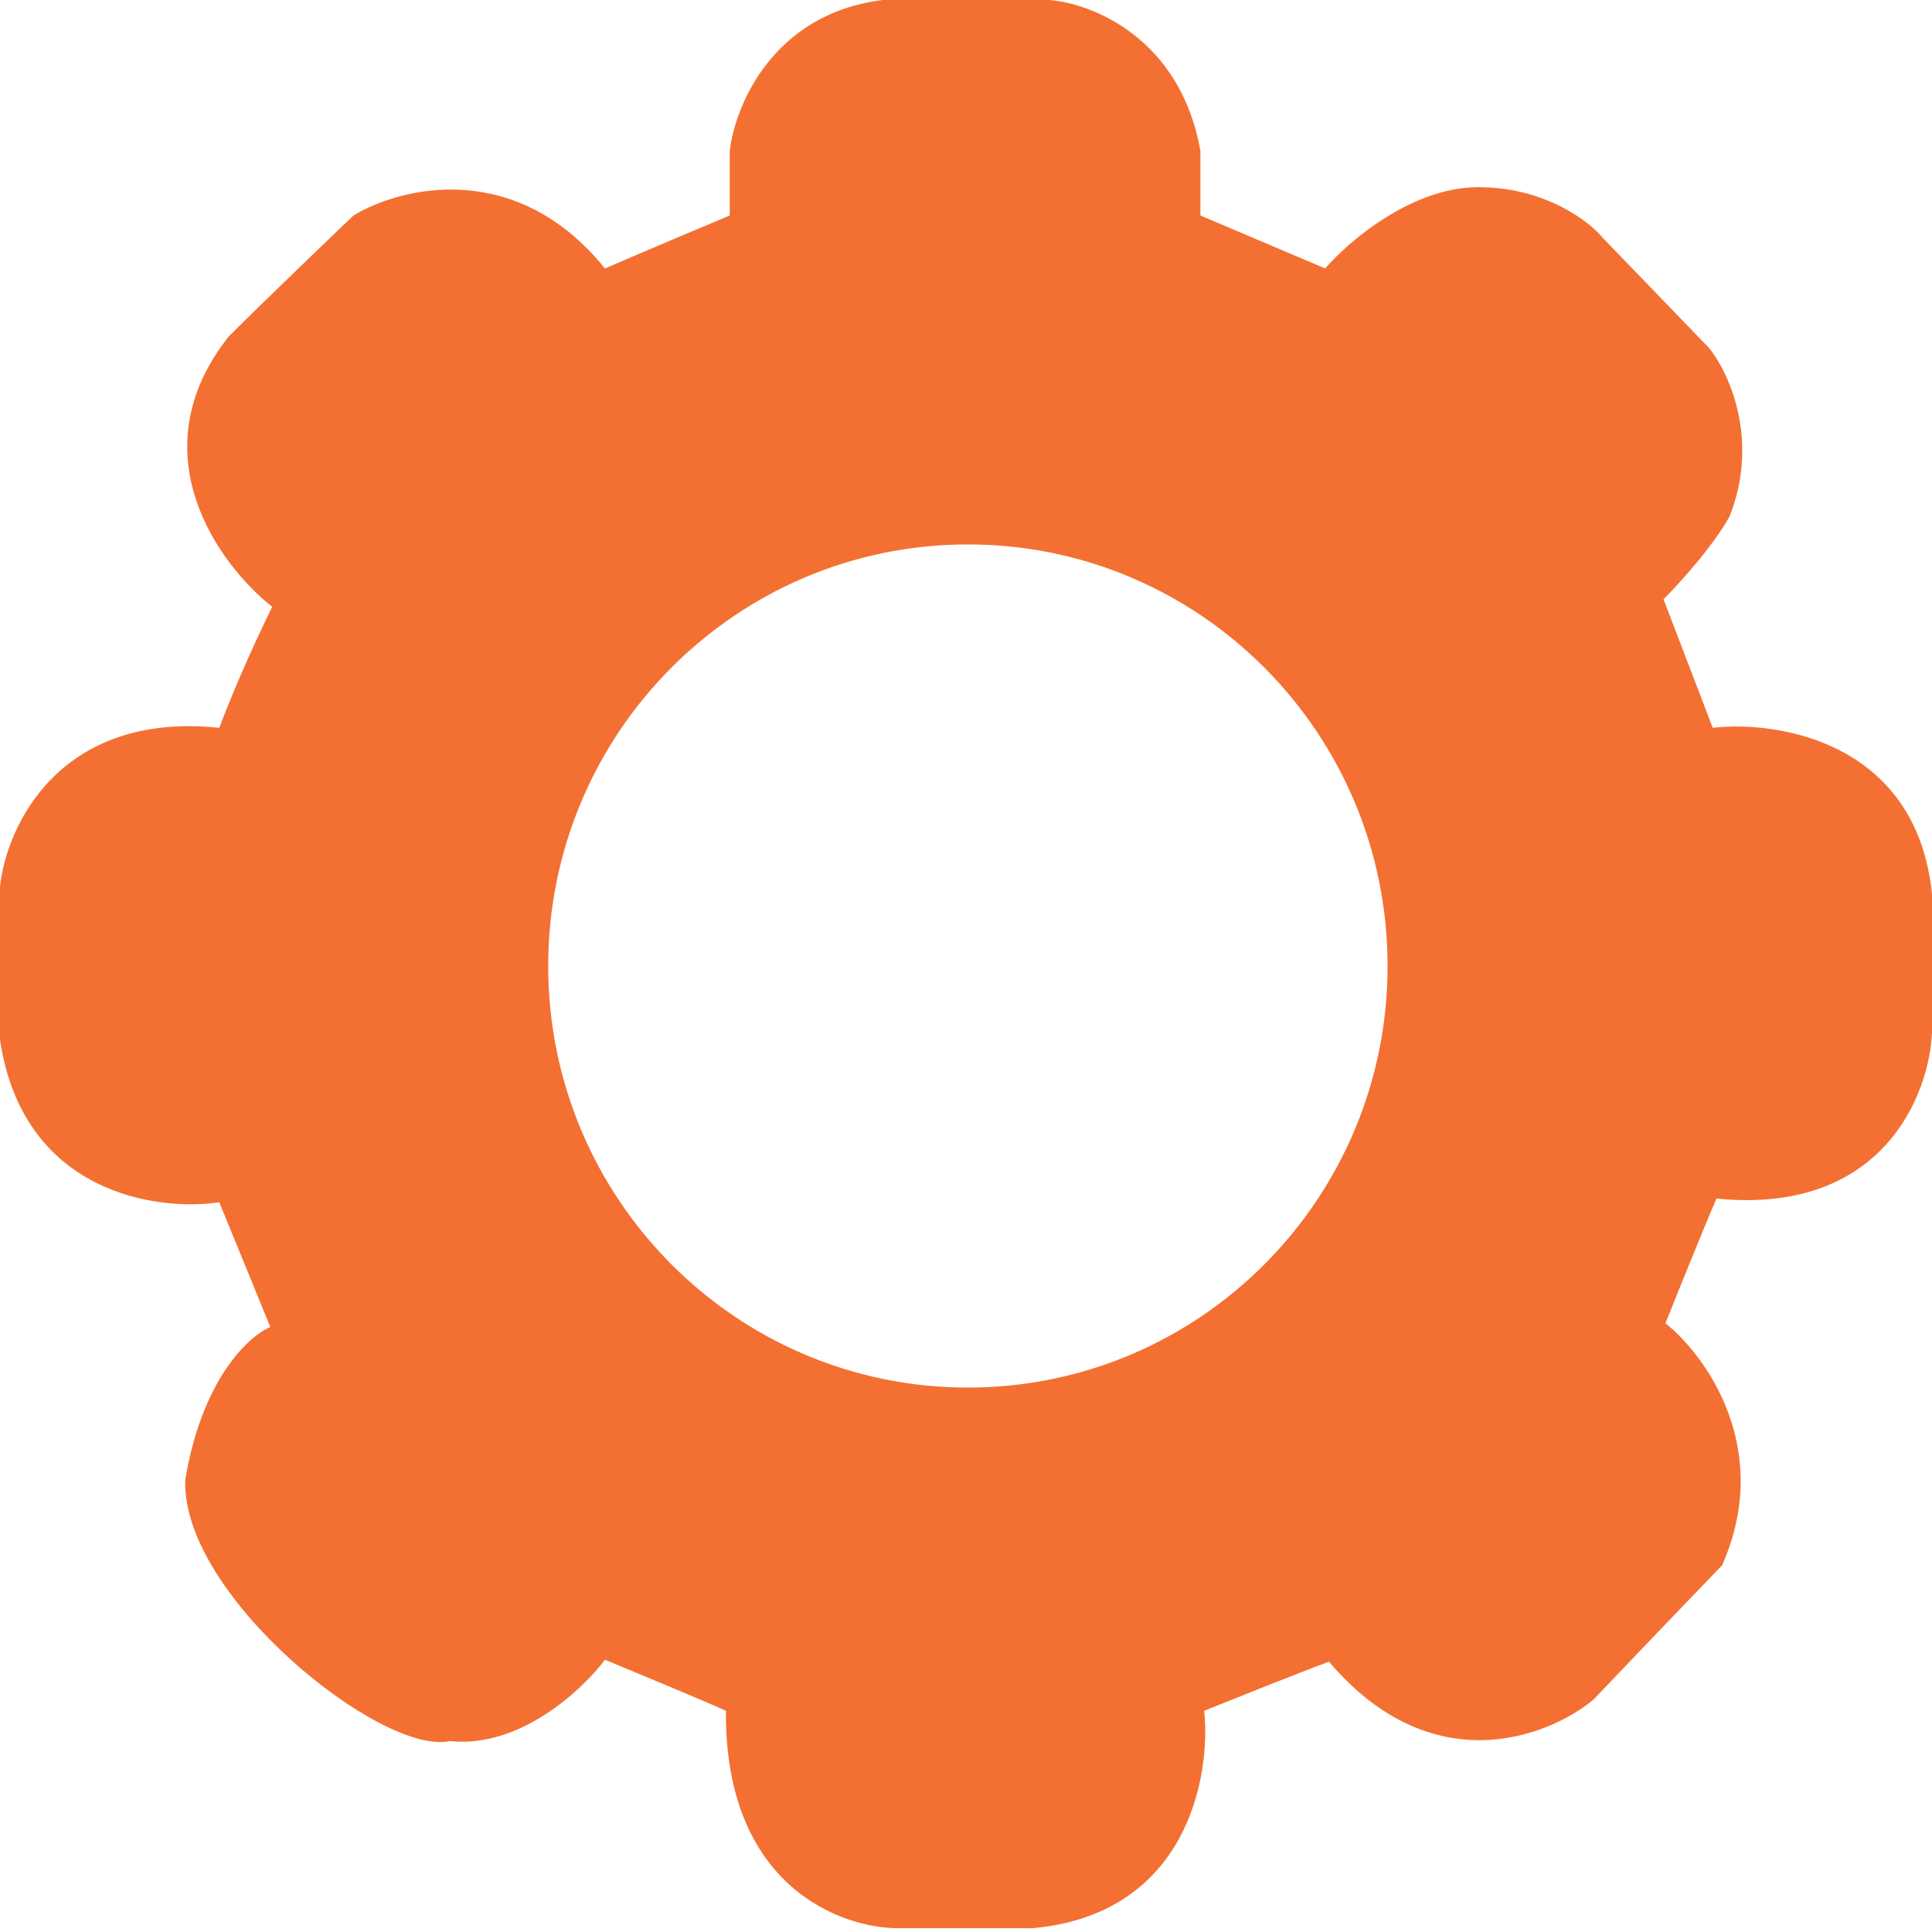<svg width="24" height="24" viewBox="0 0 24 24" fill="none" xmlns="http://www.w3.org/2000/svg">
<path fill-rule="evenodd" clip-rule="evenodd" d="M9.065 2.677V1.879C9.127 1.323 9.595 0.169 10.967 0H13.033C13.558 0.039 14.668 0.47 14.912 1.879V2.677L16.462 3.335C16.752 2.998 17.537 2.325 18.364 2.325C19.191 2.325 19.742 2.748 19.914 2.959L21.229 4.321C21.472 4.618 21.863 5.453 21.487 6.411C21.281 6.787 20.853 7.256 20.665 7.444L21.276 9.041C22.106 8.947 23.812 9.229 24 11.108V12.822C23.969 13.597 23.389 15.095 21.323 14.889C21.191 15.189 20.845 16.047 20.689 16.438C21.19 16.838 22.032 17.998 21.393 19.444C20.416 20.459 19.922 20.979 19.797 21.111C19.233 21.581 17.786 22.145 16.509 20.642C16.152 20.773 15.327 21.104 14.959 21.252C15.045 22.082 14.738 23.784 12.822 23.953H11.178C10.45 23.961 8.999 23.432 9.018 21.252C8.773 21.14 7.914 20.783 7.515 20.618C7.233 20.994 6.453 21.722 5.589 21.628C4.744 21.816 2.254 19.82 2.301 18.387C2.508 17.129 3.092 16.595 3.358 16.485L2.724 14.935C1.933 15.053 0.282 14.813 0 12.916V11.014C0.078 10.27 0.733 8.834 2.724 9.041C2.95 8.44 3.256 7.789 3.382 7.538C2.724 7.022 1.696 5.627 2.841 4.18C3.274 3.748 4.055 2.998 4.391 2.677C4.971 2.325 6.406 1.963 7.515 3.335C7.947 3.147 8.728 2.818 9.065 2.677ZM17.237 12C17.237 14.892 14.903 17.237 12.024 17.237C9.144 17.237 6.81 14.892 6.81 12C6.81 9.108 9.144 6.763 12.024 6.763C14.903 6.763 17.237 9.108 17.237 12Z" fill="#F37032"/>
</svg>
